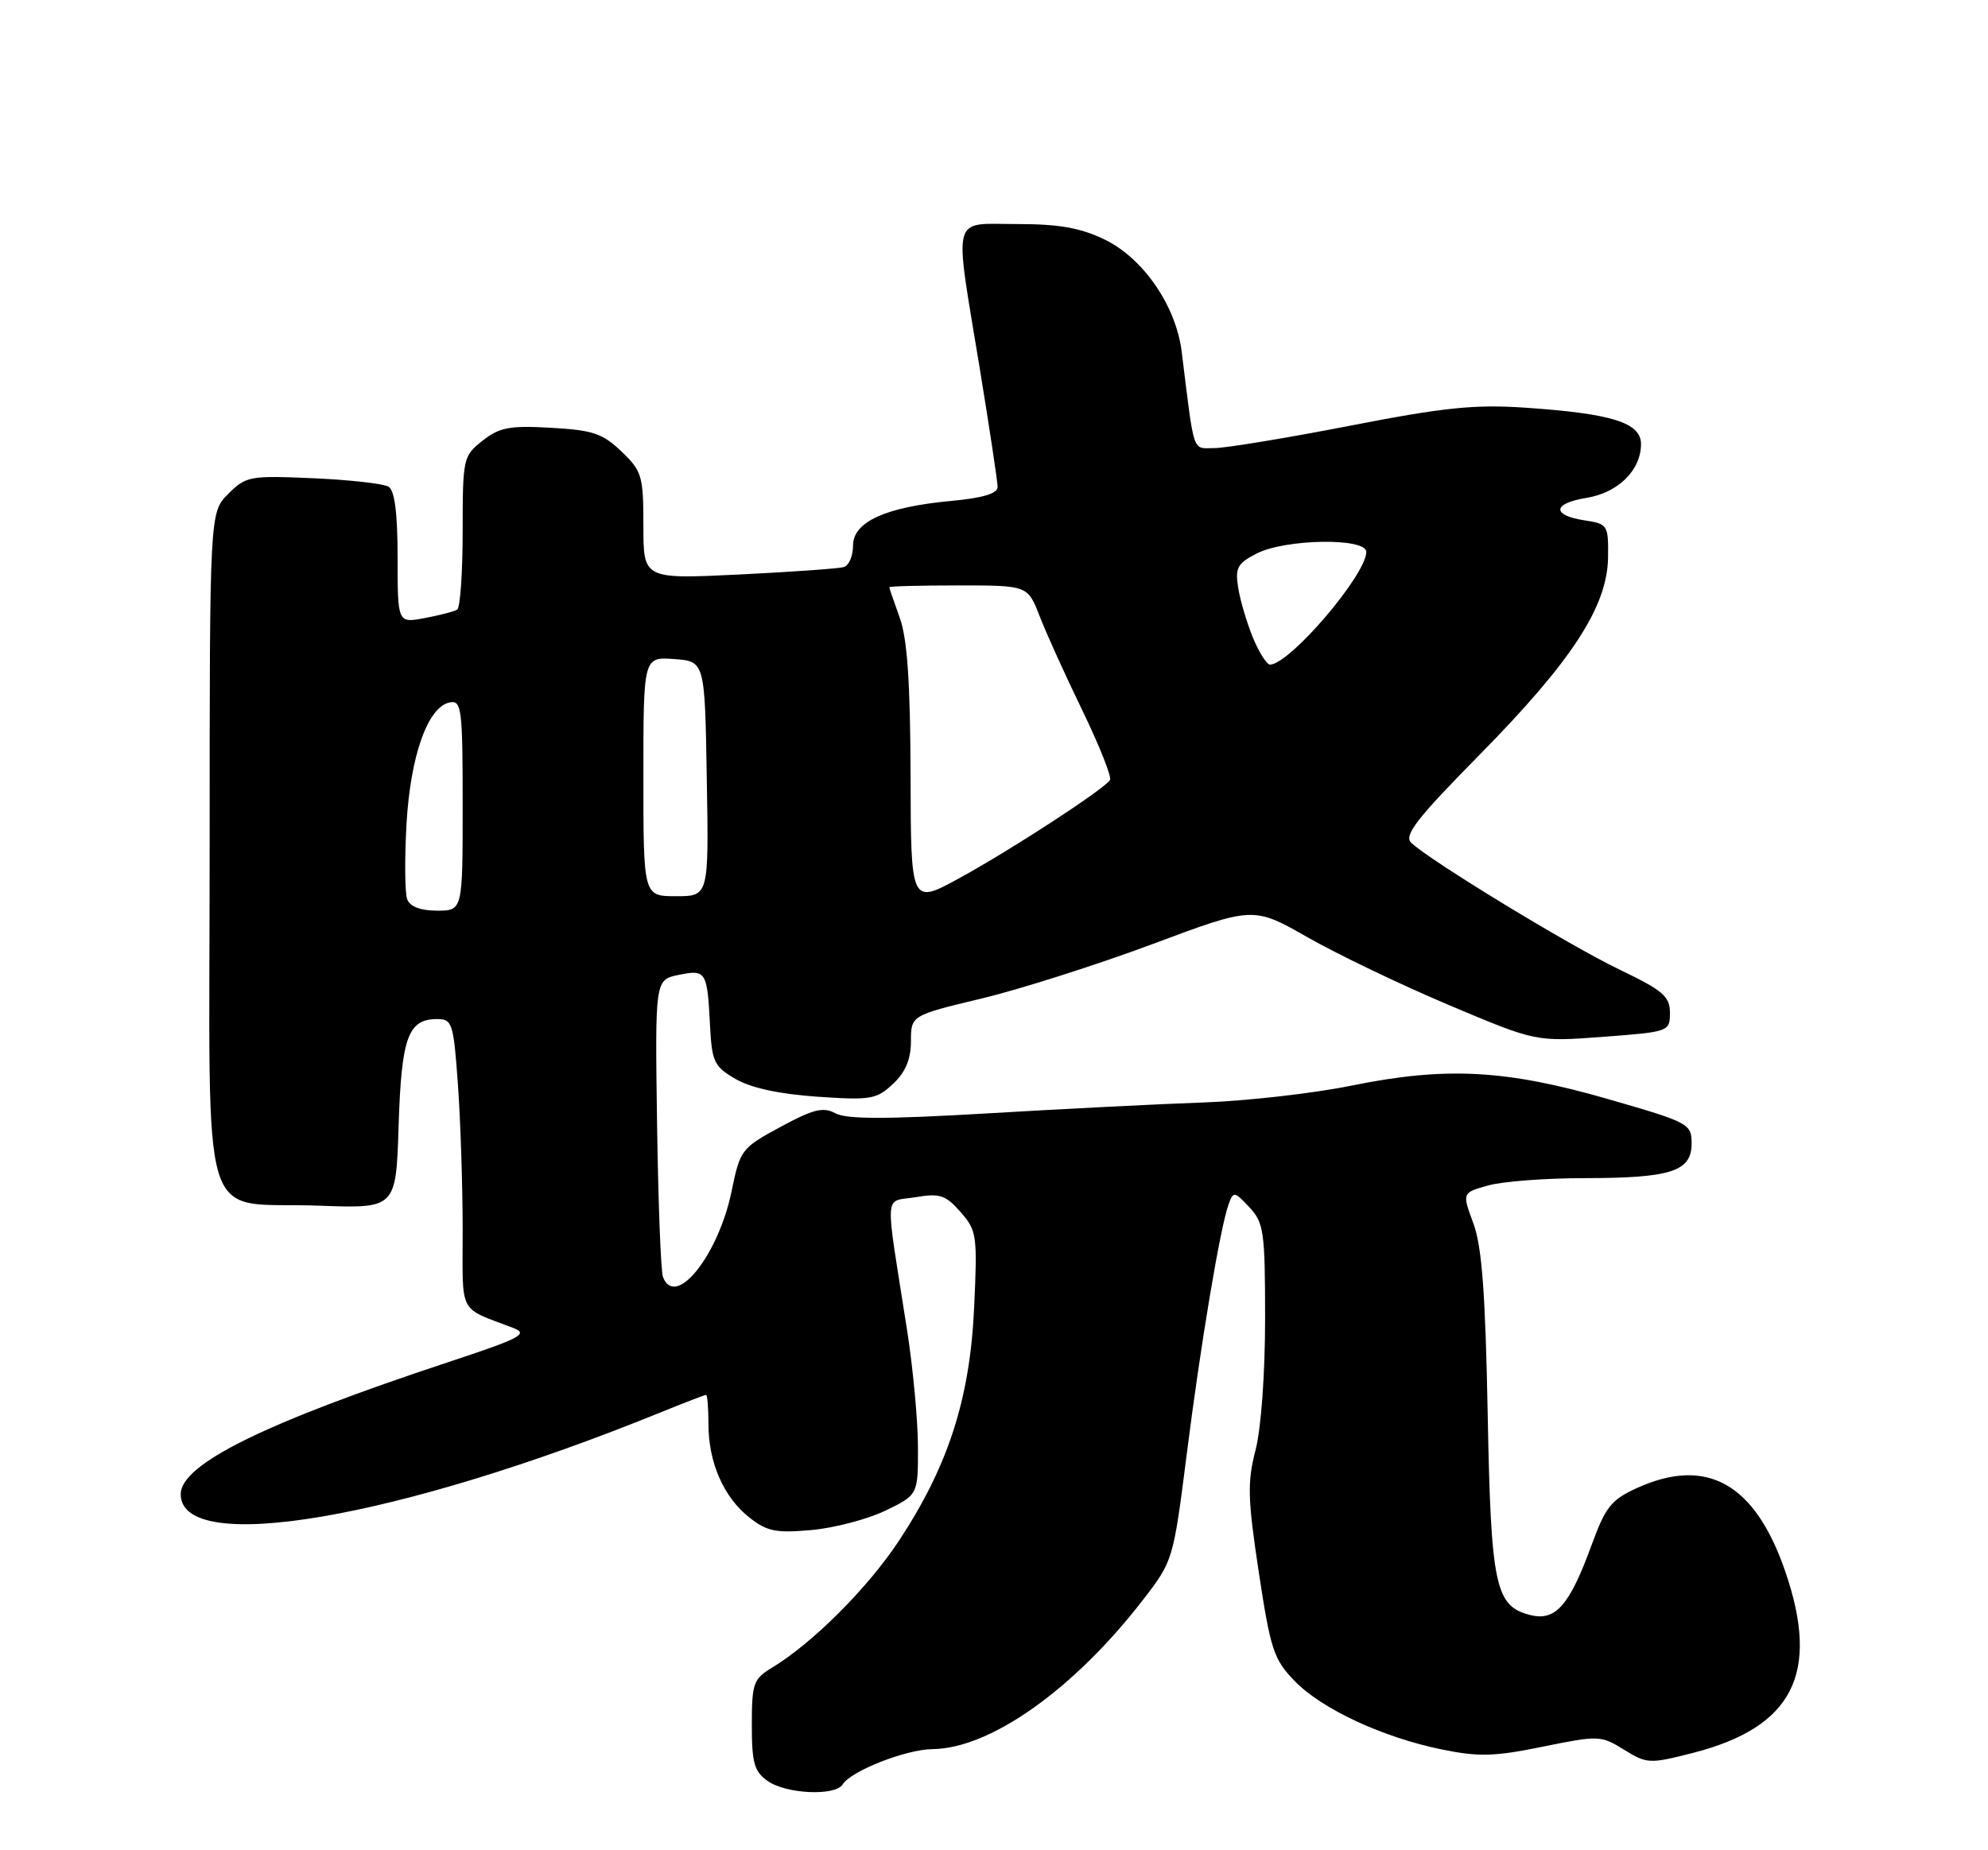 <?xml version="1.0" encoding="UTF-8" standalone="no"?>
<!DOCTYPE svg PUBLIC "-//W3C//DTD SVG 1.1//EN" "http://www.w3.org/Graphics/SVG/1.1/DTD/svg11.dtd" >
<svg xmlns="http://www.w3.org/2000/svg" xmlns:xlink="http://www.w3.org/1999/xlink" version="1.1" viewBox="0 0 275 256">
 <g >
 <path fill="currentColor"
d=" M 116.56 246.90 C 117.72 245.03 125.31 242.05 129.00 242.01 C 136.99 241.94 148.57 233.72 158.11 221.36 C 162.27 215.97 162.30 215.85 164.16 201.22 C 166.10 185.85 168.79 169.85 169.96 166.60 C 170.62 164.81 170.76 164.83 172.83 167.04 C 174.83 169.19 175.00 170.41 175.00 182.47 C 175.00 190.10 174.45 197.69 173.67 200.67 C 172.53 205.09 172.59 207.37 174.13 217.55 C 175.75 228.24 176.20 229.61 179.07 232.57 C 182.86 236.48 191.29 240.40 199.50 242.07 C 204.55 243.10 206.76 243.04 213.43 241.67 C 221.13 240.10 221.45 240.11 224.65 242.09 C 227.82 244.05 228.18 244.07 234.17 242.54 C 248.02 238.99 251.81 231.56 246.96 217.44 C 242.78 205.25 236.10 201.50 226.43 205.89 C 222.88 207.51 222.08 208.51 220.16 213.79 C 217.11 222.14 215.19 224.34 211.69 223.46 C 206.82 222.24 206.24 219.48 205.79 195.50 C 205.47 178.83 204.99 172.47 203.81 169.26 C 202.24 165.03 202.24 165.03 205.87 164.02 C 207.87 163.46 213.86 163.01 219.18 163.01 C 231.15 163.00 234.00 162.08 234.00 158.23 C 234.00 155.48 233.67 155.31 222.44 152.07 C 208.30 147.99 199.99 147.56 187.00 150.20 C 181.78 151.27 172.55 152.32 166.50 152.54 C 160.45 152.75 146.99 153.43 136.59 154.05 C 122.63 154.87 117.13 154.87 115.59 154.05 C 113.86 153.12 112.53 153.45 107.95 155.93 C 102.56 158.85 102.38 159.08 101.20 164.83 C 99.36 173.72 93.42 181.14 91.71 176.69 C 91.41 175.92 91.05 166.34 90.89 155.42 C 90.61 135.56 90.61 135.56 93.88 134.89 C 97.67 134.11 97.84 134.38 98.22 141.95 C 98.48 146.92 98.79 147.57 101.75 149.29 C 103.88 150.53 107.81 151.38 113.04 151.74 C 120.45 152.25 121.25 152.11 123.53 149.97 C 125.26 148.35 126.00 146.58 126.01 144.08 C 126.02 140.50 126.02 140.50 135.76 138.16 C 141.12 136.88 151.77 133.48 159.44 130.62 C 173.38 125.41 173.38 125.41 180.92 129.71 C 185.06 132.07 193.86 136.29 200.47 139.08 C 212.48 144.15 212.48 144.15 221.74 143.46 C 230.90 142.77 231.00 142.73 231.00 140.13 C 231.00 137.86 230.04 137.04 223.96 134.12 C 217.01 130.78 197.71 119.02 195.21 116.60 C 194.16 115.59 195.97 113.26 204.71 104.39 C 217.45 91.45 222.36 83.90 222.44 77.13 C 222.50 72.65 222.39 72.48 219.21 72.00 C 214.62 71.30 214.74 69.66 219.44 68.89 C 223.84 68.18 227.00 65.06 227.00 61.44 C 227.00 58.48 222.96 57.22 211.00 56.41 C 203.98 55.93 199.74 56.37 186.66 58.92 C 177.95 60.61 169.54 62.00 167.97 62.00 C 164.88 62.00 165.26 63.13 163.46 48.63 C 162.67 42.31 158.15 35.73 152.80 33.14 C 149.45 31.52 146.50 31.00 140.68 31.00 C 131.49 31.00 131.96 29.23 135.50 50.80 C 136.87 59.18 138.00 66.64 138.00 67.37 C 138.00 68.29 135.97 68.90 131.57 69.31 C 122.49 70.16 118.00 72.20 118.00 75.48 C 118.00 76.90 117.44 78.24 116.75 78.45 C 116.06 78.67 109.54 79.13 102.25 79.49 C 89.00 80.13 89.00 80.13 89.00 72.75 C 89.00 65.84 88.81 65.19 85.97 62.47 C 83.36 59.97 82.00 59.51 76.22 59.19 C 70.49 58.86 69.09 59.13 66.75 60.98 C 64.07 63.09 64.00 63.39 64.00 73.51 C 64.00 79.22 63.66 84.09 63.24 84.35 C 62.83 84.61 60.80 85.13 58.74 85.52 C 55.00 86.22 55.00 86.22 55.00 77.17 C 55.00 71.01 54.60 67.87 53.75 67.34 C 53.06 66.92 48.37 66.39 43.32 66.17 C 34.54 65.79 34.03 65.88 31.57 68.34 C 29.00 70.91 29.00 70.91 29.00 117.42 C 29.00 171.82 27.27 166.19 44.14 166.82 C 54.78 167.21 54.78 167.21 55.14 155.76 C 55.53 143.53 56.44 141.00 60.47 141.00 C 62.57 141.00 62.74 141.55 63.35 150.15 C 63.71 155.19 64.00 164.20 64.00 170.18 C 64.00 182.15 63.30 180.78 70.98 183.73 C 73.16 184.57 72.11 185.13 61.98 188.48 C 36.56 196.89 25.00 202.59 25.00 206.74 C 25.00 215.31 55.03 210.19 91.36 195.43 C 94.65 194.09 97.49 193.00 97.67 193.00 C 97.85 193.00 98.00 194.81 98.00 197.03 C 98.00 202.35 100.09 207.13 103.63 209.94 C 106.09 211.89 107.32 212.14 112.24 211.70 C 115.39 211.42 120.00 210.21 122.49 209.01 C 127.00 206.82 127.00 206.82 126.98 200.16 C 126.97 196.50 126.29 189.22 125.47 184.00 C 122.37 164.22 122.23 166.39 126.63 165.65 C 130.01 165.08 130.80 165.34 132.87 167.69 C 135.12 170.26 135.22 170.92 134.75 180.95 C 134.17 193.57 131.15 202.89 124.32 213.23 C 120.01 219.75 112.36 227.39 106.75 230.77 C 104.22 232.30 104.00 232.93 104.00 238.66 C 104.00 243.96 104.33 245.12 106.22 246.44 C 108.78 248.23 115.55 248.53 116.56 246.90 Z  M 56.33 124.43 C 56.00 123.56 55.96 118.88 56.23 114.03 C 56.78 104.50 59.19 97.74 62.25 97.18 C 63.85 96.88 64.00 98.09 64.00 111.43 C 64.00 126.00 64.00 126.00 60.47 126.00 C 58.18 126.00 56.72 125.45 56.33 124.43 Z  M 125.96 107.34 C 125.92 94.42 125.51 88.40 124.47 85.50 C 123.68 83.30 123.02 81.39 123.02 81.25 C 123.01 81.11 127.31 81.00 132.58 81.00 C 142.16 81.00 142.16 81.00 143.81 85.25 C 144.72 87.59 147.38 93.48 149.74 98.33 C 152.09 103.19 153.80 107.51 153.55 107.92 C 152.78 109.17 139.98 117.52 132.75 121.48 C 126.00 125.18 126.00 125.18 125.96 107.34 Z  M 89.00 107.44 C 89.00 90.89 89.00 90.89 93.25 91.19 C 97.50 91.50 97.50 91.50 97.77 107.75 C 98.05 124.00 98.05 124.00 93.52 124.00 C 89.00 124.00 89.00 124.00 89.00 107.44 Z  M 173.35 88.31 C 172.51 86.28 171.58 83.16 171.29 81.39 C 170.83 78.57 171.15 77.97 173.83 76.59 C 177.78 74.55 189.00 74.38 189.00 76.36 C 189.00 79.51 178.50 91.83 175.70 91.96 C 175.26 91.98 174.20 90.34 173.35 88.31 Z "/>
</g>
</svg>
